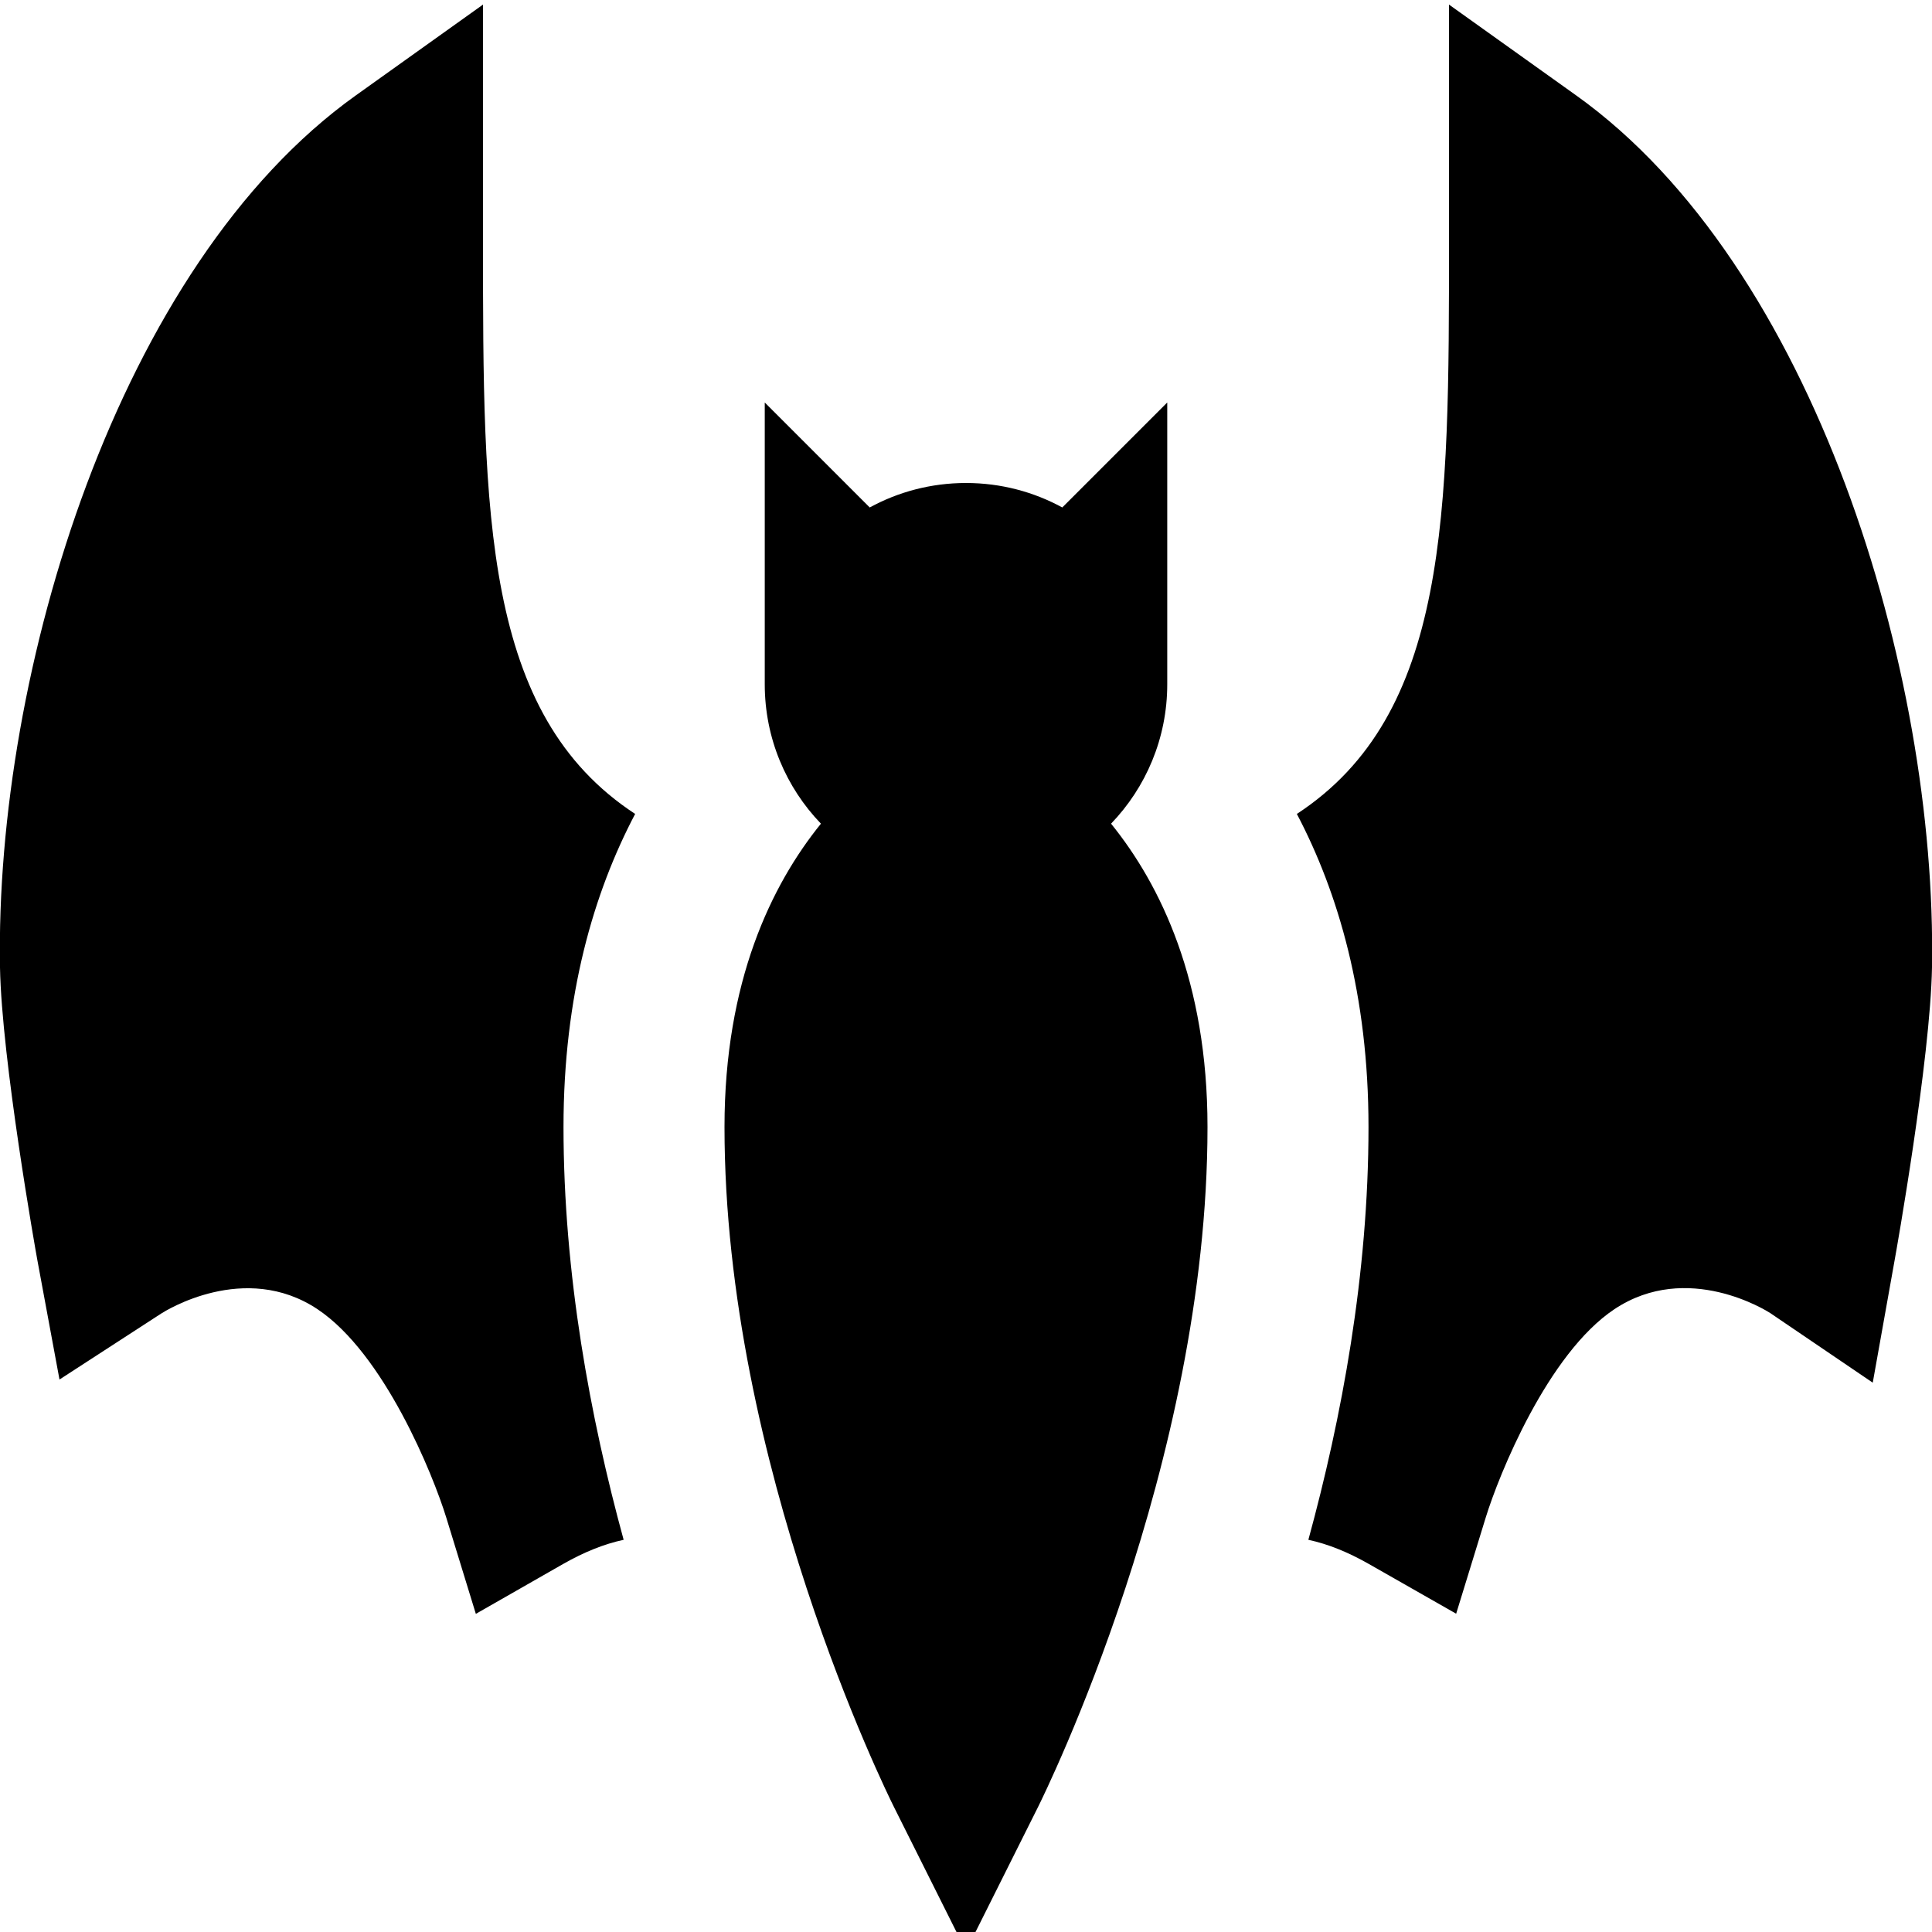 <?xml version="1.0" encoding="UTF-8"?>
<svg xmlns="http://www.w3.org/2000/svg" id="Layer_1" data-name="Layer 1" viewBox="0 0 24 24">
  <path d="m13.802,10.232c.615.76,1.198,1.959,1.198,3.768,0,4.188-2.02,8.275-2.105,8.447l-.895,1.789-.895-1.789c-.086-.172-2.105-4.259-2.105-8.447,0-1.809.583-3.008,1.198-3.768-.432-.449-.698-1.059-.698-1.732v-3.5l1.304,1.304c.355-.194.763-.304,1.196-.304s.841.11,1.196.304l1.304-1.304v3.5c0,.672-.266,1.283-.698,1.732ZM19.581,1.186L18,.057v2.943c0,3.394,0,5.873-1.89,7.111.515.979.89,2.253.89,3.889,0,1.83-.333,3.615-.747,5.128.242.052.491.152.751.3l1.085.618.367-1.194c.164-.533.771-2.038,1.599-2.589.909-.605,1.901.026,1.935.048l1.274.865.271-1.517c.019-.102.445-2.501.465-3.642.062-3.676-1.465-8.721-4.419-10.831Zm-13.581,1.814V.057l-1.581,1.129C1.465,3.296-.063,8.341,0,12.017c.02,1.141.446,3.541.465,3.642l.274,1.478,1.264-.82c.042-.027,1.036-.657,1.942-.053.827.552,1.435,2.056,1.599,2.589l.367,1.195,1.085-.62c.26-.148.509-.248.751-.3-.414-1.513-.747-3.298-.747-5.128,0-1.637.375-2.911.89-3.889-1.89-1.238-1.89-3.717-1.89-7.111Z"/>
</svg>
